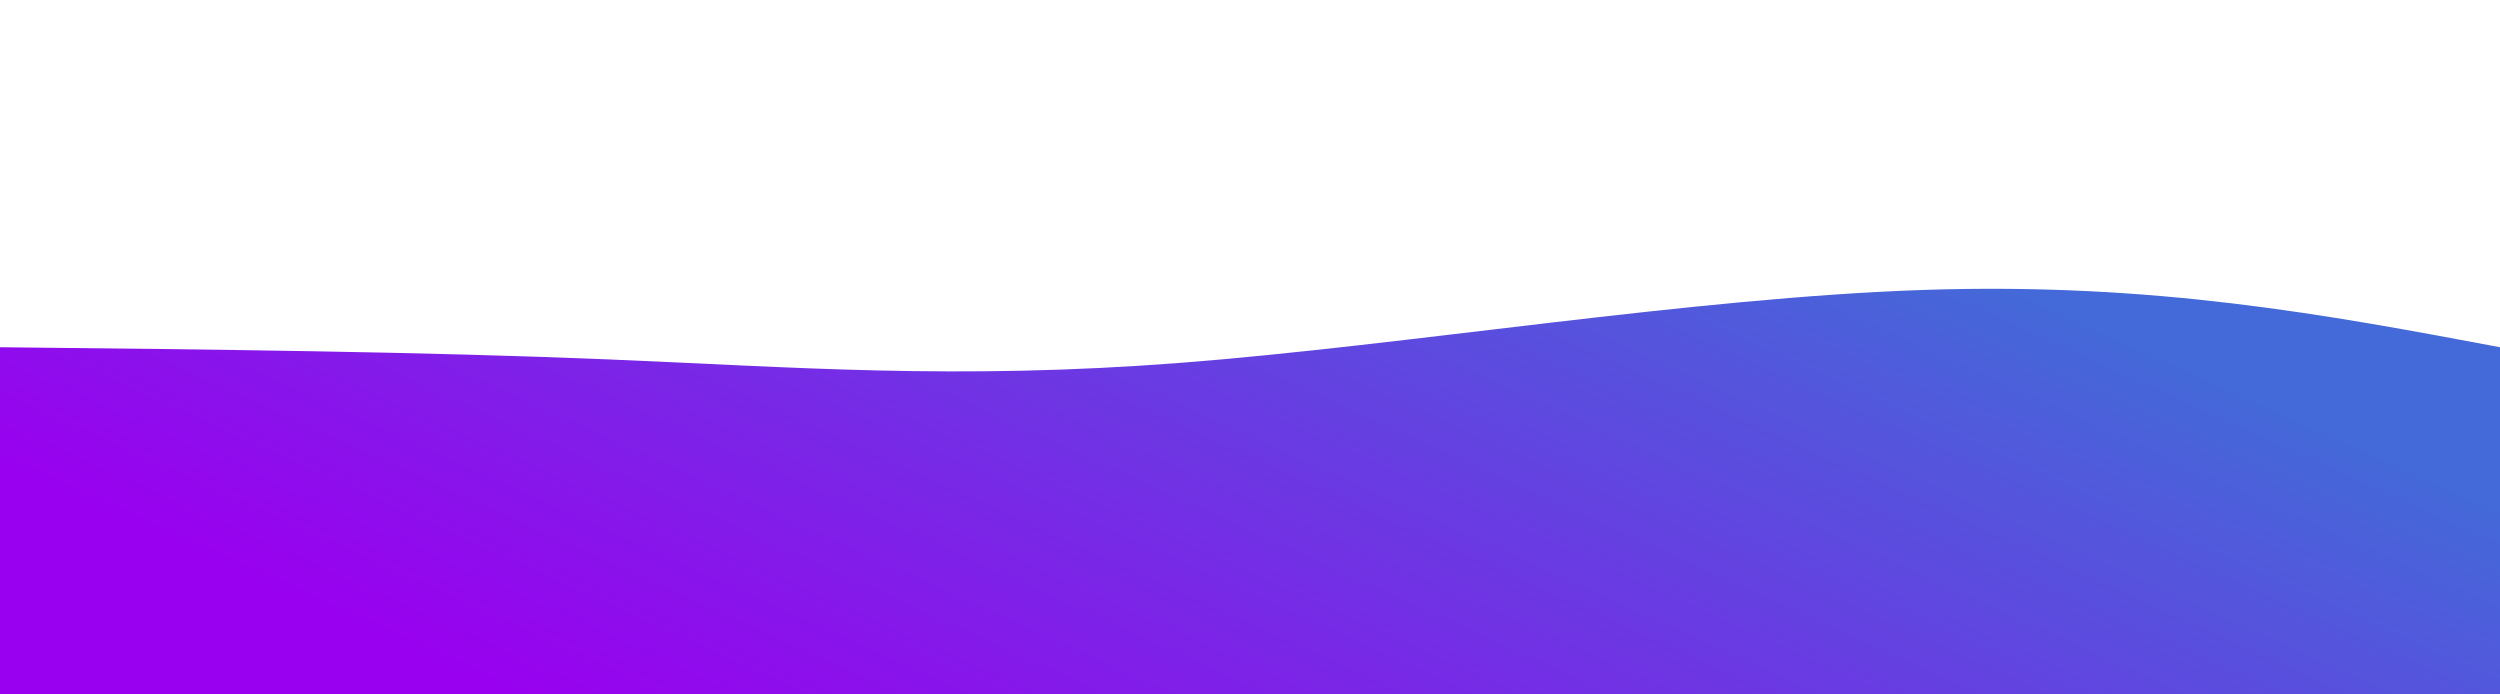<!-- <svg width="100%" height="100%" id="svg" viewBox="0 0 1440 500" xmlns="http://www.w3.org/2000/svg" class="transition duration-300 ease-in-out delay-150"><defs><linearGradient id="gradient" x1="3%" y1="67%" x2="97%" y2="33%"><stop offset="5%" stop-color="#9900ef"></stop><stop offset="95%" stop-color="#4469d8"></stop></linearGradient></defs><path d="M 0,500 C 0,500 0,166 0,166 C 139.25,189.14285714285714 278.5,212.28571428571428 401,198 C 523.5,183.71428571428572 629.25,131.99999999999997 734,130 C 838.75,128.00000000000003 942.5,175.71428571428572 1060,190 C 1177.5,204.28571428571428 1308.75,185.14285714285714 1440,166 C 1440,166 1440,500 1440,500 Z" stroke="none" stroke-width="0" fill="url(#gradient)" fill-opacity="0.53" class="transition-all duration-300 ease-in-out delay-150 path-0"></path><defs><linearGradient id="gradient" x1="3%" y1="67%" x2="97%" y2="33%"><stop offset="5%" stop-color="#9900ef"></stop><stop offset="95%" stop-color="#4469d8"></stop></linearGradient></defs><path d="M 0,500 C 0,500 0,333 0,333 C 155.14285714285717,358.7857142857143 310.28571428571433,384.57142857142856 426,381 C 541.7142857142857,377.42857142857144 617.9999999999999,344.5 728,317 C 838.0000000000001,289.5 981.7142857142858,267.42857142857144 1106,271 C 1230.2857142857142,274.57142857142856 1335.142857142857,303.7857142857143 1440,333 C 1440,333 1440,500 1440,500 Z" stroke="none" stroke-width="0" fill="url(#gradient)" fill-opacity="1" class="transition-all duration-300 ease-in-out delay-150 path-1"></path></svg> -->
<svg width="100%" height="100%" id="svg" viewBox="0 0 1440 400" xmlns="http://www.w3.org/2000/svg" class="transition duration-300 ease-in-out delay-150"><style>
          .path-0{
            animation:pathAnim-0 4s;
            animation-timing-function: linear;
            animation-iteration-count: infinite;
          }
          @keyframes pathAnim-0{
            0%{
              d: path("M 0,400 C 0,400 0,200 0,200 C 121.357,201.286 242.714,202.571 350,207 C 457.286,211.429 550.5,219 680,209 C 809.5,199 975.286,171.429 1108,167 C 1240.714,162.571 1340.357,181.286 1440,200 C 1440,200 1440,400 1440,400 Z");
            }
            25%{
              d: path("M 0,400 C 0,400 0,200 0,200 C 111.643,189.571 223.286,179.143 331,168 C 438.714,156.857 542.5,145 671,171 C 799.5,197 952.714,260.857 1085,272 C 1217.286,283.143 1328.643,241.571 1440,200 C 1440,200 1440,400 1440,400 Z");
            }
            50%{
              d: path("M 0,400 C 0,400 0,200 0,200 C 130.214,197.071 260.429,194.143 361,198 C 461.571,201.857 532.5,212.5 656,230 C 779.5,247.5 955.571,271.857 1095,268 C 1234.429,264.143 1337.214,232.071 1440,200 C 1440,200 1440,400 1440,400 Z");
            }
            75%{
              d: path("M 0,400 C 0,400 0,200 0,200 C 94.714,234.536 189.429,269.071 299,249 C 408.571,228.929 533,154.25 675,138 C 817,121.75 976.571,163.929 1107,184 C 1237.429,204.071 1338.714,202.036 1440,200 C 1440,200 1440,400 1440,400 Z");
            }
            100%{
              d: path("M 0,400 C 0,400 0,200 0,200 C 121.357,201.286 242.714,202.571 350,207 C 457.286,211.429 550.5,219 680,209 C 809.5,199 975.286,171.429 1108,167 C 1240.714,162.571 1340.357,181.286 1440,200 C 1440,200 1440,400 1440,400 Z");
            }
          }</style><defs><linearGradient id="gradient" x1="3%" y1="67%" x2="97%" y2="33%"><stop offset="5%" stop-color="#9900ef"></stop><stop offset="95%" stop-color="#4469d8"></stop></linearGradient></defs><path d="M 0,400 C 0,400 0,200 0,200 C 121.357,201.286 242.714,202.571 350,207 C 457.286,211.429 550.5,219 680,209 C 809.5,199 975.286,171.429 1108,167 C 1240.714,162.571 1340.357,181.286 1440,200 C 1440,200 1440,400 1440,400 Z" stroke="none" stroke-width="0" fill="url(#gradient)" fill-opacity="1" class="transition-all duration-300 ease-in-out delay-150 path-0"></path></svg>